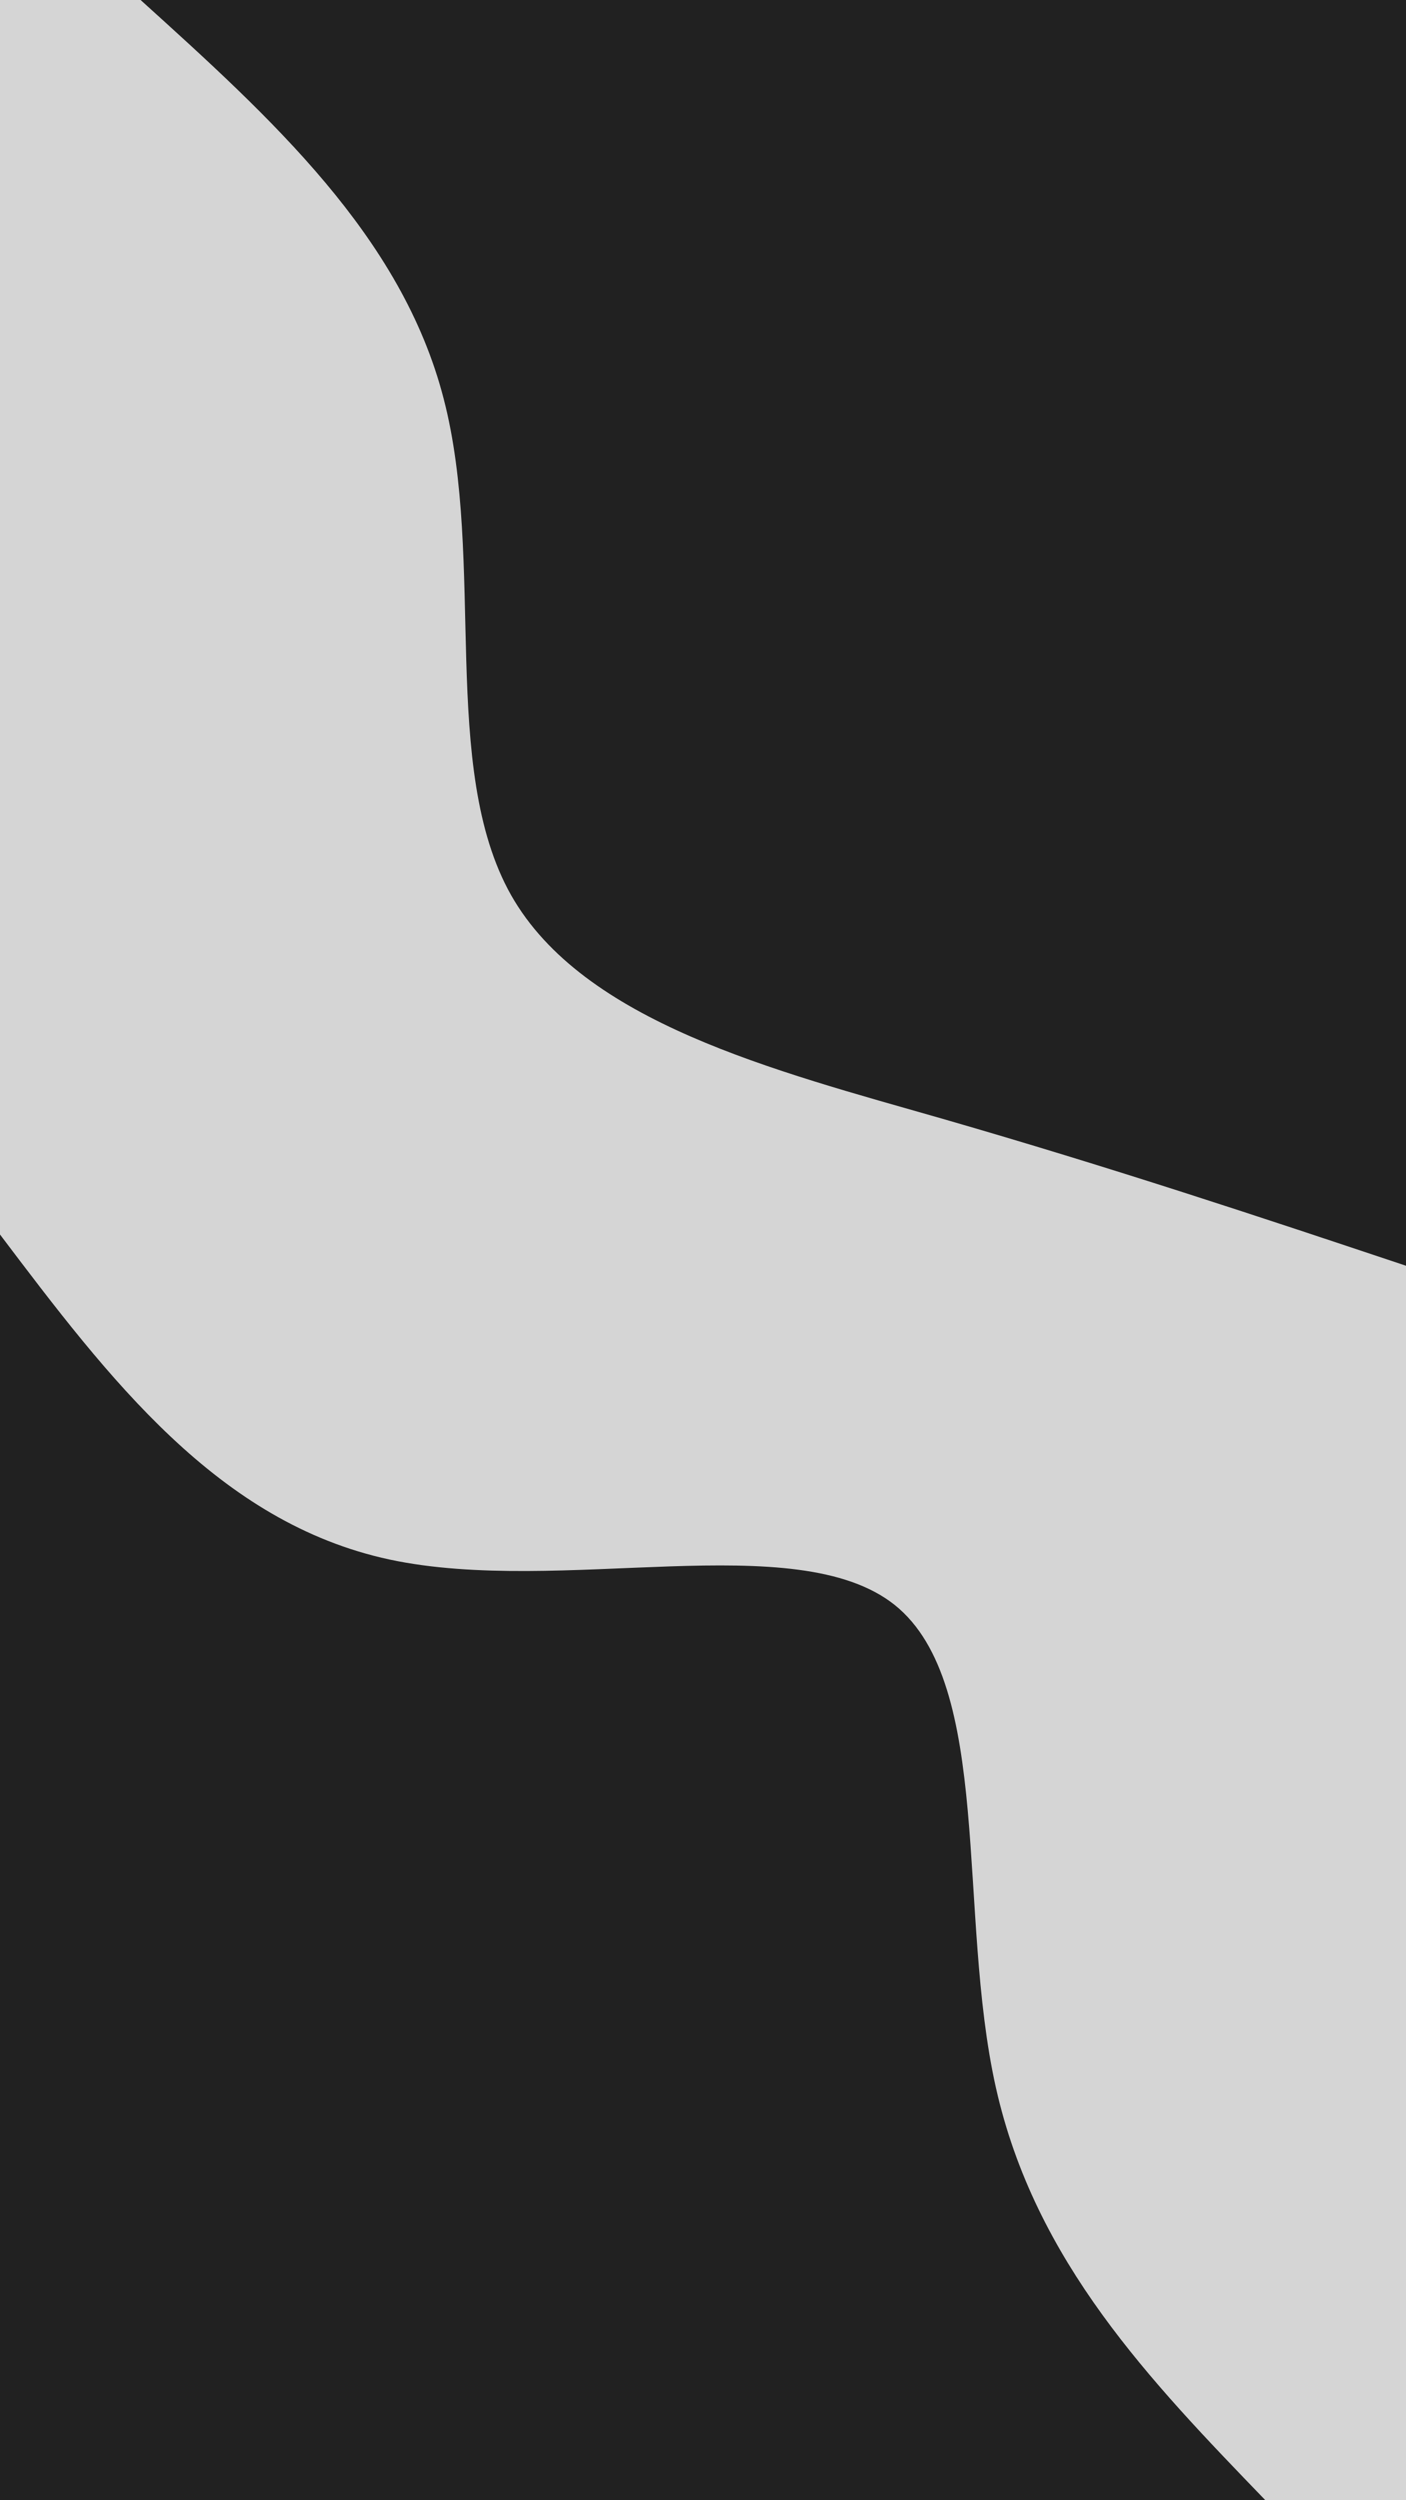 <svg id="visual" viewBox="0 0 540 960" width="540" height="960" xmlns="http://www.w3.org/2000/svg" xmlns:xlink="http://www.w3.org/1999/xlink" version="1.1"><rect x="0" y="0" width="540" height="960" fill="#d5d5d5"></rect><defs><linearGradient id="grad1_0" x1="0%" y1="0%" x2="100%" y2="100%"><stop offset="30%" stop-color="#d5d5d5" stop-opacity="1"></stop><stop offset="70%" stop-color="#d5d5d5" stop-opacity="1"></stop></linearGradient></defs><defs><linearGradient id="grad2_0" x1="0%" y1="0%" x2="100%" y2="100%"><stop offset="30%" stop-color="#d5d5d5" stop-opacity="1"></stop><stop offset="70%" stop-color="#d5d5d5" stop-opacity="1"></stop></linearGradient></defs><g transform="translate(540, 0)"><path d="M0 486C-56.5 467.1 -113.1 448.3 -177.9 429.6C-242.8 411 -316 392.5 -343.7 343.7C-371.3 294.8 -353.4 215.4 -369.6 153.1C-385.7 90.7 -435.8 45.4 -486 0L0 0Z" fill="#212121"></path></g><g transform="translate(0, 960)"><path d="M0 -486C41.8 -430.7 83.7 -375.4 149.6 -361.2C215.6 -347.1 305.7 -374.1 343.7 -343.7C381.6 -313.2 367.5 -225.3 382.5 -158.4C397.5 -91.6 441.8 -45.8 486 0L0 0Z" fill="#212121"></path></g></svg>